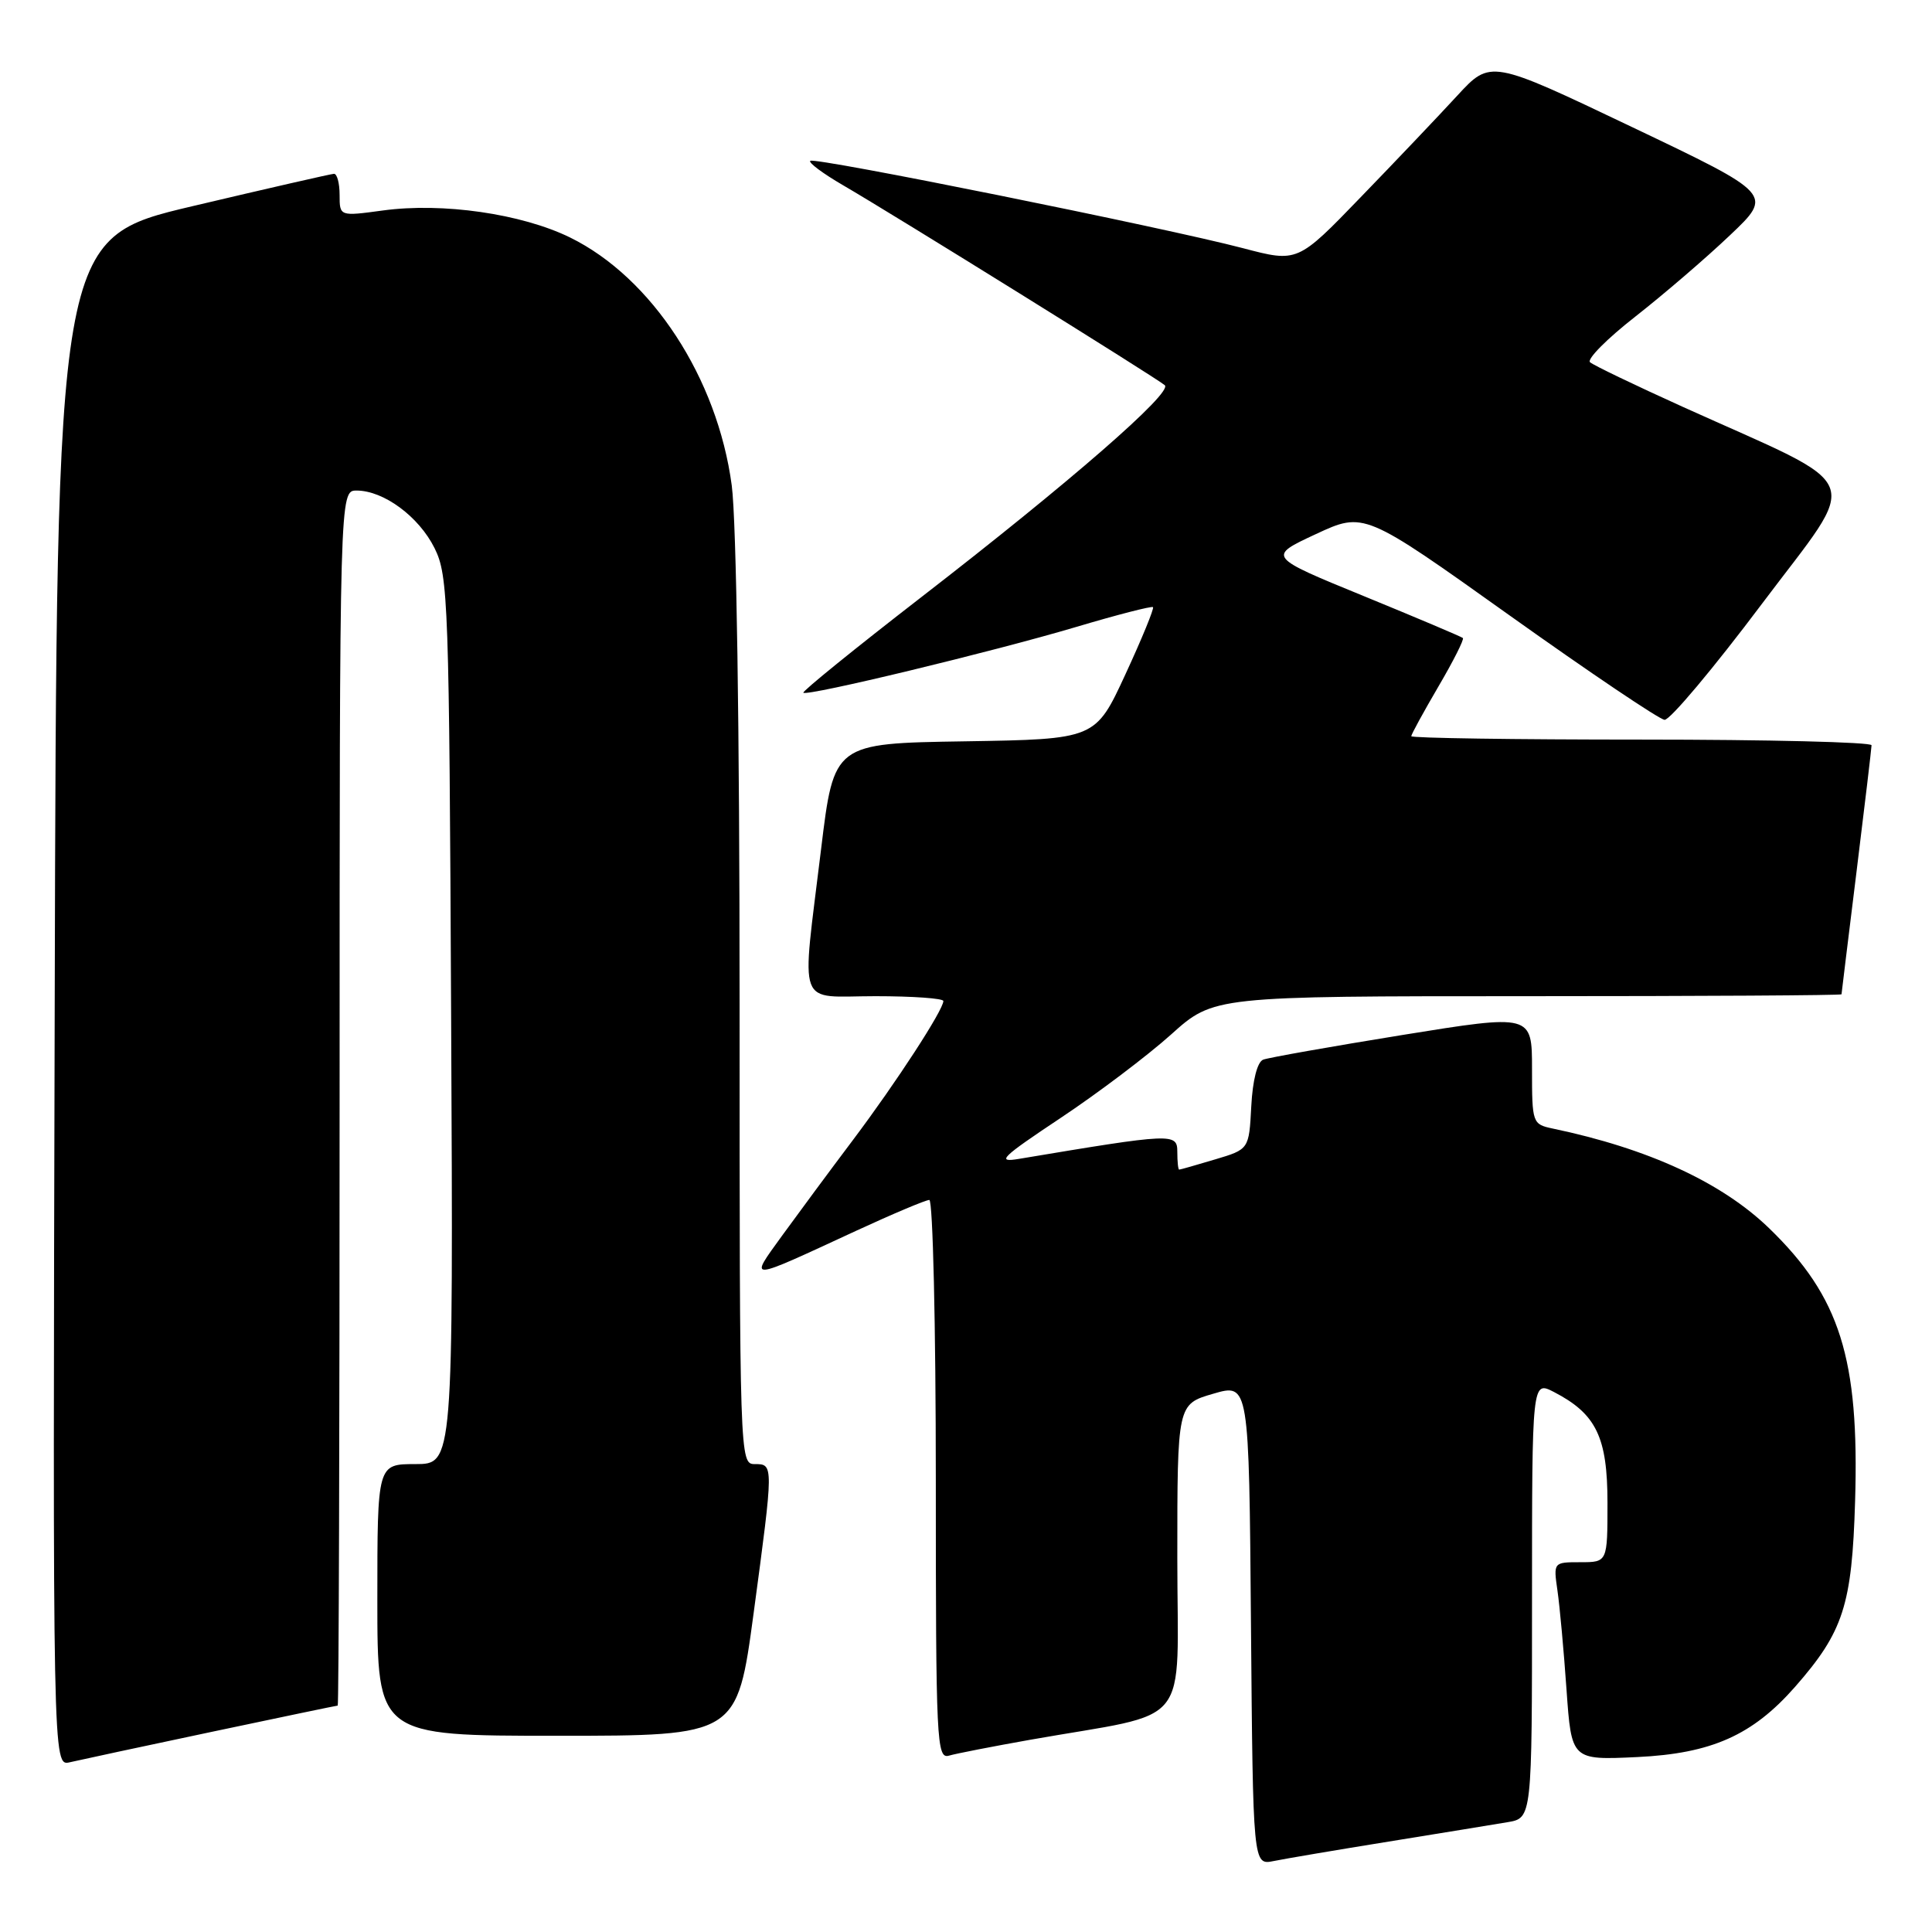 <?xml version="1.0" encoding="UTF-8" standalone="no"?>
<!DOCTYPE svg PUBLIC "-//W3C//DTD SVG 1.1//EN" "http://www.w3.org/Graphics/SVG/1.1/DTD/svg11.dtd" >
<svg xmlns="http://www.w3.org/2000/svg" xmlns:xlink="http://www.w3.org/1999/xlink" version="1.1" viewBox="0 0 256 256">
 <g >
 <path fill="currentColor"
d=" M 184.00 244.02 C 190.88 242.91 197.96 241.75 199.75 241.45 C 203.00 240.91 203.00 240.91 203.00 211.93 C 203.00 182.95 203.00 182.95 205.91 184.45 C 211.51 187.35 213.00 190.43 213.00 199.13 C 213.00 207.00 213.00 207.00 209.41 207.00 C 205.84 207.00 205.83 207.01 206.37 210.75 C 206.67 212.81 207.21 218.72 207.57 223.87 C 208.23 233.23 208.23 233.23 216.94 232.82 C 226.79 232.35 232.22 229.93 237.86 223.51 C 244.26 216.21 245.40 212.70 245.81 198.90 C 246.38 180.00 243.82 171.86 234.44 162.77 C 228.17 156.69 218.41 152.19 205.75 149.54 C 203.05 148.97 203.00 148.82 203.00 141.66 C 203.00 134.37 203.00 134.37 185.83 137.14 C 176.39 138.67 168.09 140.14 167.38 140.41 C 166.60 140.71 165.98 143.13 165.80 146.59 C 165.50 152.29 165.50 152.29 161.00 153.63 C 158.53 154.37 156.39 154.98 156.25 154.98 C 156.11 154.99 156.00 153.94 156.00 152.64 C 156.00 150.11 155.45 150.14 135.00 153.56 C 131.96 154.07 132.67 153.37 140.50 148.16 C 145.45 144.87 152.05 139.88 155.16 137.09 C 160.82 132.00 160.82 132.00 202.41 132.00 C 225.28 132.00 244.00 131.89 244.01 131.75 C 244.02 131.61 244.91 124.30 246.00 115.50 C 247.09 106.70 247.98 99.16 247.99 98.75 C 248.00 98.34 234.28 98.00 217.50 98.00 C 200.72 98.00 187.00 97.80 187.00 97.55 C 187.00 97.31 188.62 94.35 190.59 90.98 C 192.57 87.61 194.03 84.71 193.84 84.54 C 193.65 84.37 187.75 81.87 180.72 78.99 C 167.94 73.76 167.94 73.76 174.34 70.78 C 180.75 67.80 180.75 67.80 200.02 81.54 C 210.61 89.09 219.86 95.32 220.56 95.38 C 221.26 95.45 227.06 88.54 233.45 80.03 C 246.66 62.45 247.71 65.08 223.00 53.92 C 216.68 51.06 211.14 48.40 210.69 48.00 C 210.24 47.60 212.94 44.88 216.69 41.95 C 220.44 39.01 226.08 34.17 229.22 31.18 C 234.95 25.75 234.95 25.75 216.22 16.82 C 197.50 7.89 197.50 7.89 193.08 12.69 C 190.64 15.34 184.89 21.39 180.29 26.14 C 171.94 34.79 171.94 34.79 164.72 32.89 C 154.29 30.15 107.88 20.78 107.36 21.31 C 107.11 21.56 109.07 23.01 111.70 24.54 C 118.32 28.38 153.31 50.13 154.34 51.04 C 155.43 52.00 141.79 63.88 121.97 79.21 C 113.26 85.95 106.28 91.61 106.45 91.79 C 106.95 92.29 131.54 86.36 142.58 83.08 C 148.02 81.46 152.61 80.28 152.78 80.45 C 152.95 80.62 151.31 84.63 149.12 89.36 C 145.15 97.95 145.15 97.95 127.83 98.23 C 110.50 98.50 110.50 98.50 108.80 112.50 C 106.19 134.10 105.41 132.00 116.00 132.00 C 120.95 132.00 125.00 132.29 125.00 132.64 C 125.00 133.83 118.74 143.45 113.07 150.99 C 109.96 155.12 105.71 160.87 103.61 163.76 C 99.23 169.83 98.82 169.85 113.39 163.11 C 118.28 160.85 122.67 159.00 123.14 159.00 C 123.61 159.00 124.00 175.68 124.00 196.07 C 124.00 230.90 124.11 233.10 125.75 232.63 C 126.71 232.35 131.55 231.41 136.50 230.53 C 158.29 226.68 156.00 229.51 156.00 206.46 C 156.00 186.06 156.00 186.06 160.75 184.68 C 165.50 183.29 165.50 183.29 165.76 215.22 C 166.03 247.15 166.03 247.15 168.76 246.60 C 170.27 246.29 177.12 245.13 184.00 244.02 Z  M 28.00 229.49 C 37.07 227.57 44.61 226.00 44.75 226.00 C 44.89 226.00 45.00 189.78 45.00 145.50 C 45.00 65.00 45.00 65.00 47.25 65.00 C 50.85 65.01 55.50 68.45 57.58 72.63 C 59.40 76.29 59.52 79.64 59.78 135.25 C 60.06 194.00 60.06 194.00 55.03 194.00 C 50.00 194.00 50.00 194.00 50.00 212.00 C 50.00 230.00 50.00 230.00 73.84 230.00 C 97.67 230.00 97.67 230.00 99.86 213.75 C 102.52 193.95 102.52 194.00 100.00 194.00 C 98.02 194.00 98.00 193.33 98.00 133.07 C 98.00 96.49 97.58 69.02 96.96 64.32 C 95.06 50.09 86.37 36.78 75.52 31.46 C 69.10 28.32 58.64 26.81 50.73 27.89 C 45.00 28.67 45.00 28.67 45.00 25.83 C 45.00 24.27 44.66 23.01 44.25 23.03 C 43.84 23.05 35.40 24.98 25.50 27.32 C 7.50 31.57 7.50 31.57 7.25 132.80 C 6.99 234.04 6.99 234.04 9.25 233.51 C 10.49 233.22 18.92 231.41 28.00 229.49 Z "/>
</g>
</svg>